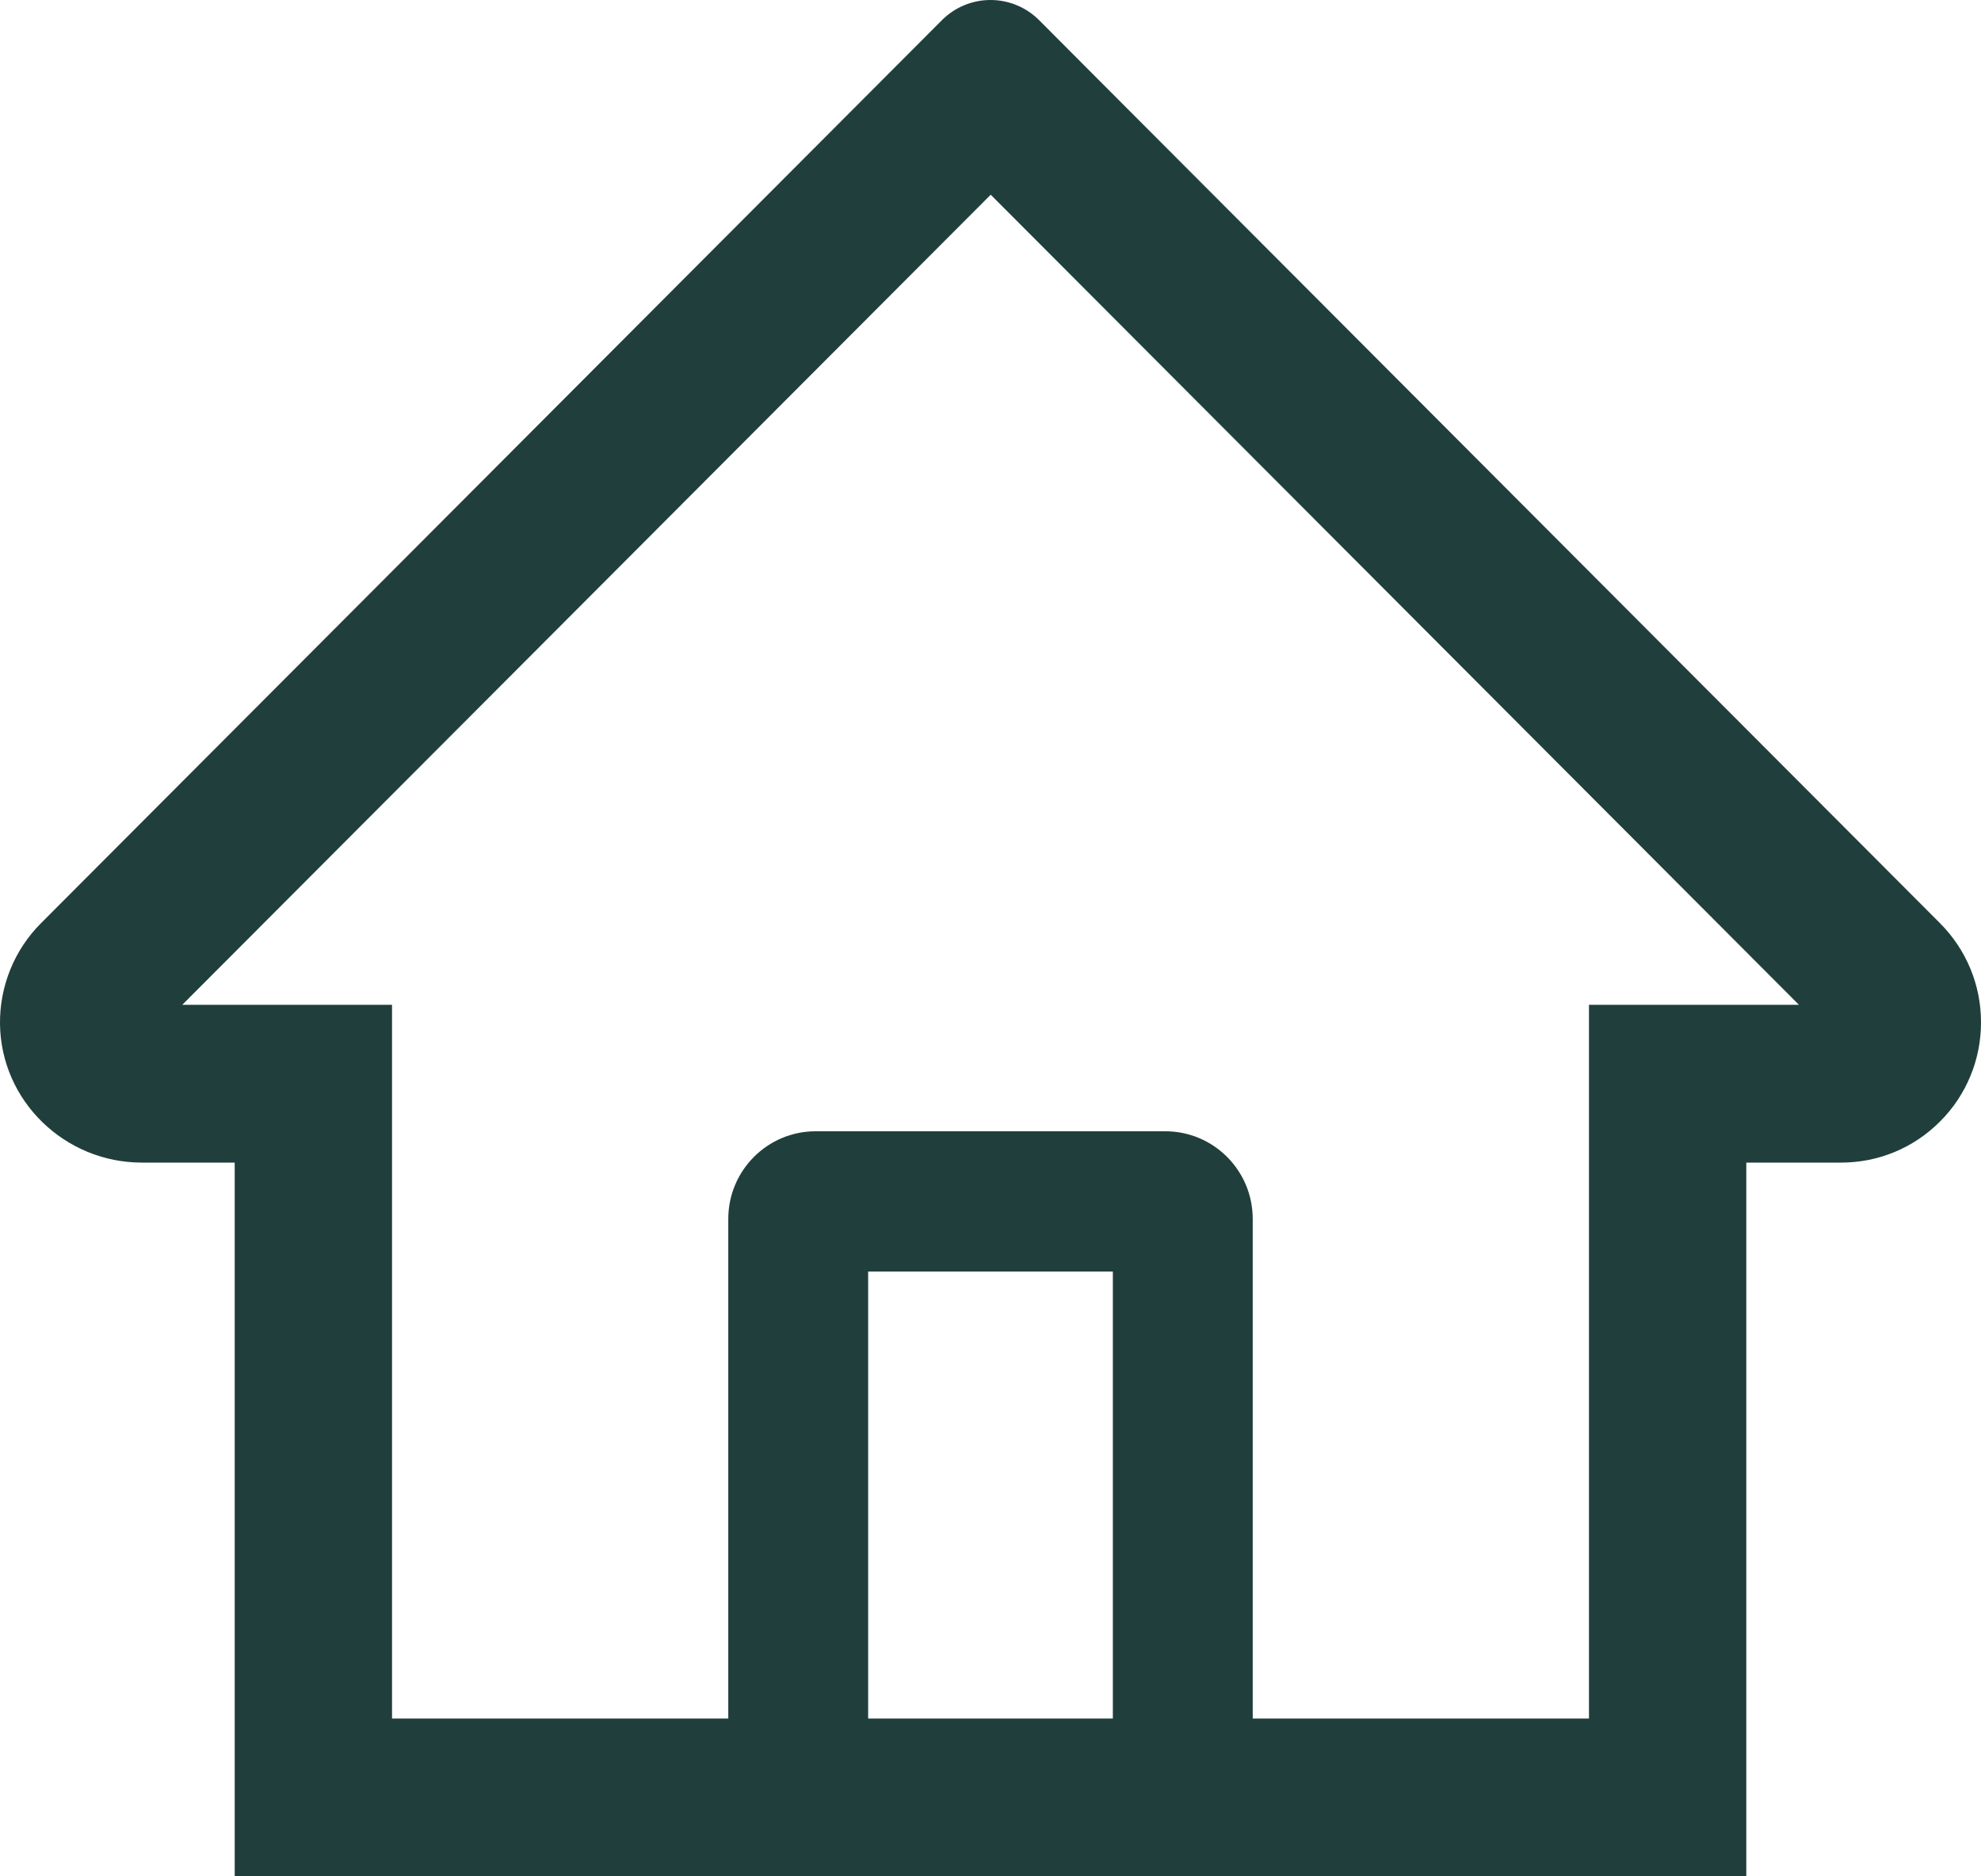 <svg width="38" height="36" viewBox="0 0 38 36" fill="none" xmlns="http://www.w3.org/2000/svg">
<path d="M37.212 17.711L21.016 1.474L19.931 0.385C19.683 0.138 19.349 0 19 0C18.651 0 18.317 0.138 18.07 0.385L0.788 17.711C0.535 17.964 0.334 18.266 0.199 18.598C0.064 18.93 -0.004 19.286 0 19.645C0.017 21.125 1.245 22.306 2.72 22.306H4.502V36H33.498V22.306H35.317C36.034 22.306 36.709 22.025 37.216 21.516C37.466 21.266 37.664 20.969 37.798 20.642C37.933 20.316 38.001 19.965 38 19.611C38 18.897 37.719 18.22 37.212 17.711ZM21.347 32.973H16.653V24.396H21.347V32.973ZM30.48 19.279V32.973H24.03V23.387C24.03 22.458 23.28 21.705 22.353 21.705H15.647C14.721 21.705 13.97 22.458 13.97 23.387V32.973H7.52V19.279H3.496L19.004 3.736L19.973 4.707L34.508 19.279H30.48Z" fill="#203F3C"/>
</svg>
